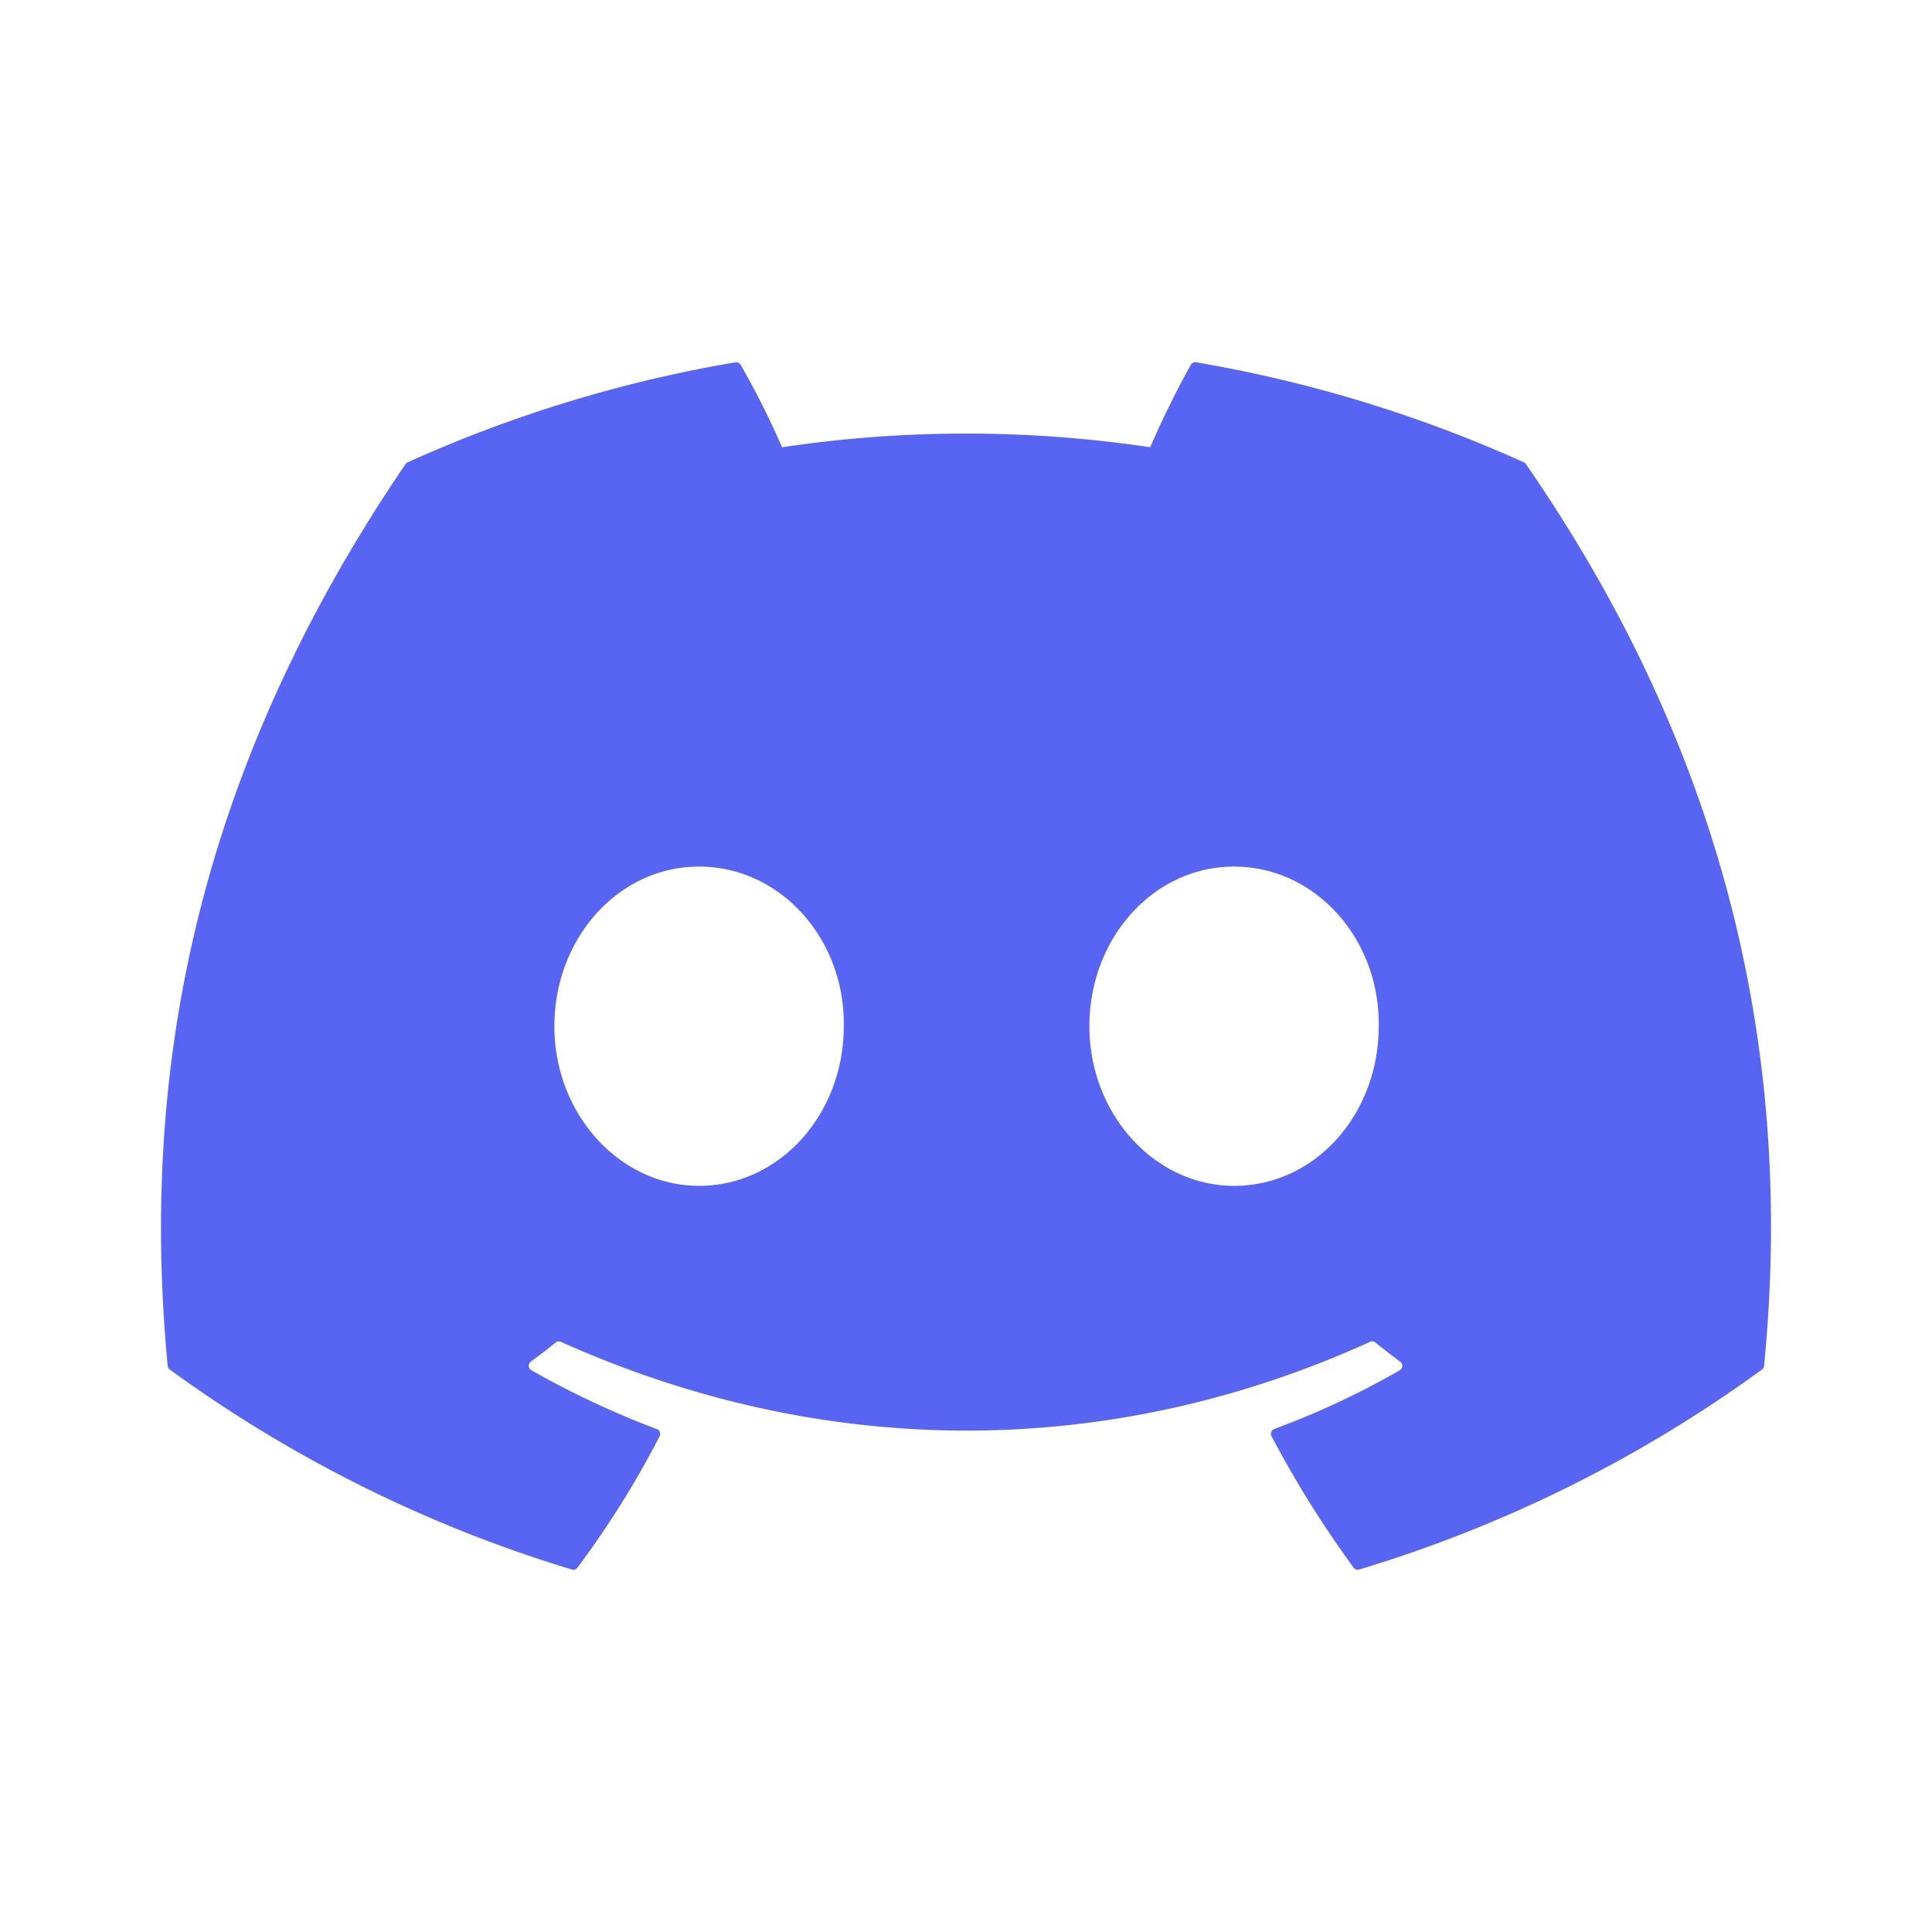 <svg width="24" height="24" xmlns="http://www.w3.org/2000/svg">
    <g fill="none" fill-rule="evenodd">
        <path d="M0 0h24v24H0z"/>
        <path d="M18.93 5.743a16.69 16.69 0 0 0-4.07-1.242.062.062 0 0 0-.066.03c-.175.308-.37.71-.506 1.025a15.471 15.471 0 0 0-4.573 0A10.3 10.3 0 0 0 9.2 4.531a.065.065 0 0 0-.065-.03 16.643 16.643 0 0 0-4.07 1.242.058.058 0 0 0-.028.023c-2.593 3.812-3.303 7.53-2.954 11.201a.067.067 0 0 0 .026.046 16.692 16.692 0 0 0 4.994 2.484.065.065 0 0 0 .07-.022c.385-.517.728-1.062 1.022-1.636a.062.062 0 0 0-.035-.086 11.001 11.001 0 0 1-1.56-.732.063.063 0 0 1-.007-.105c.105-.077.21-.157.31-.239a.063.063 0 0 1 .065-.008c3.273 1.47 6.817 1.47 10.051 0a.062.062 0 0 1 .066.008c.1.08.205.162.31.24a.063.063 0 0 1-.005.104c-.499.287-1.017.529-1.561.731a.062.062 0 0 0-.034.087c.3.573.643 1.118 1.02 1.635a.064.064 0 0 0 .07.023 16.636 16.636 0 0 0 5.003-2.484.063.063 0 0 0 .026-.045c.417-4.245-.699-7.932-2.957-11.201a.05.05 0 0 0-.026-.024zM8.684 14.731c-.985 0-1.797-.89-1.797-1.983s.796-1.983 1.797-1.983c1.01 0 1.814.898 1.798 1.983 0 1.093-.796 1.983-1.798 1.983zm6.646 0c-.985 0-1.797-.89-1.797-1.983s.796-1.983 1.797-1.983c1.009 0 1.813.898 1.797 1.983 0 1.093-.788 1.983-1.797 1.983z" fill="#5865F2" fill-rule="nonzero"/>
    </g>
</svg>
